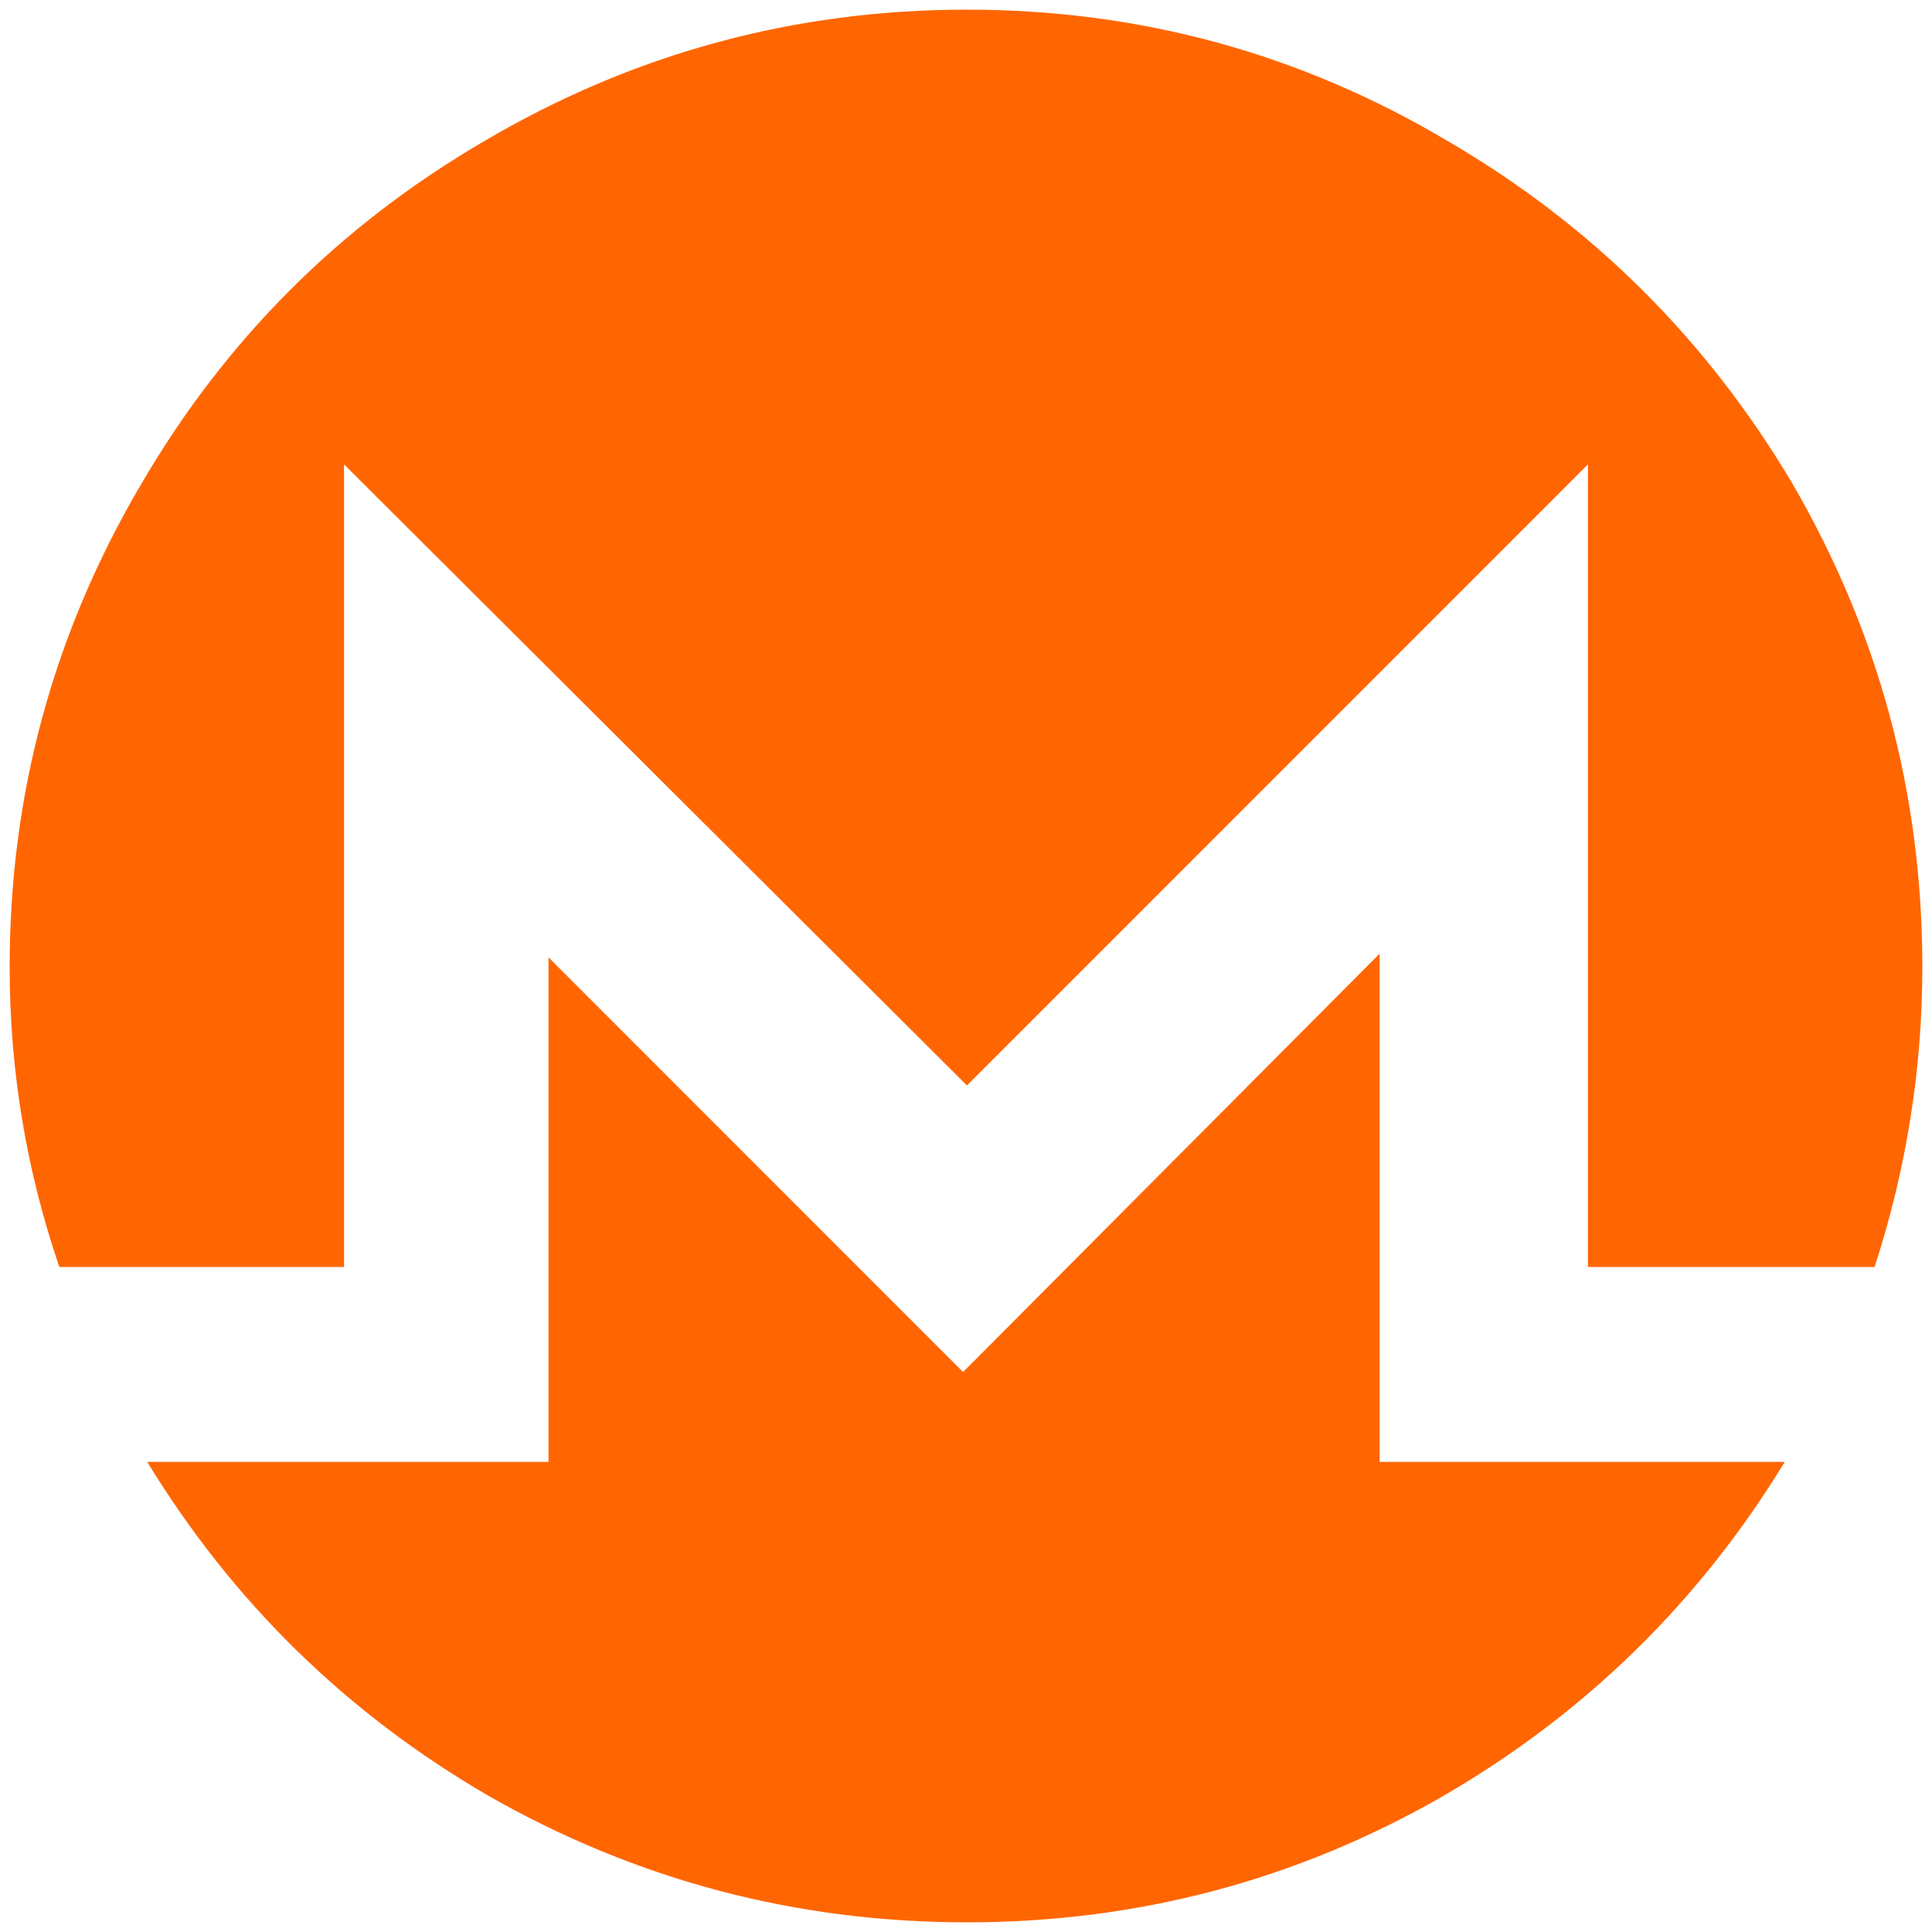 <svg width="24" height="24" viewBox="0 0 24 24" fill="none" xmlns="http://www.w3.org/2000/svg">
<g clip-path="url(#clip0_30_1205)">
<path d="M0.737 15.739C0.326 14.535 0.12 13.294 0.12 12.012C0.12 9.859 0.666 7.858 1.758 6.007C2.802 4.219 4.219 2.802 6.007 1.758C7.858 0.666 9.859 0.12 12.012 0.12C14.165 0.12 16.159 0.666 17.994 1.758C19.781 2.802 21.205 4.219 22.266 6.007C23.341 7.858 23.88 9.859 23.88 12.012C23.88 13.277 23.683 14.521 23.287 15.739H19.726V5.769L12.012 13.484L4.274 5.769V15.739H0.737ZM1.829 18.16H6.814V11.893L11.964 17.044L17.139 11.846V18.16H22.171C21.11 19.899 19.695 21.286 17.922 22.314C16.102 23.358 14.132 23.88 12.012 23.88C9.892 23.88 7.913 23.358 6.078 22.314C4.305 21.286 2.89 19.899 1.829 18.16Z" fill="#FF6601"/>
</g>
<defs>
<clipPath id="clip0_30_1205">
<rect width="24" height="24" fill="white"/>
</clipPath>
</defs>
</svg>
